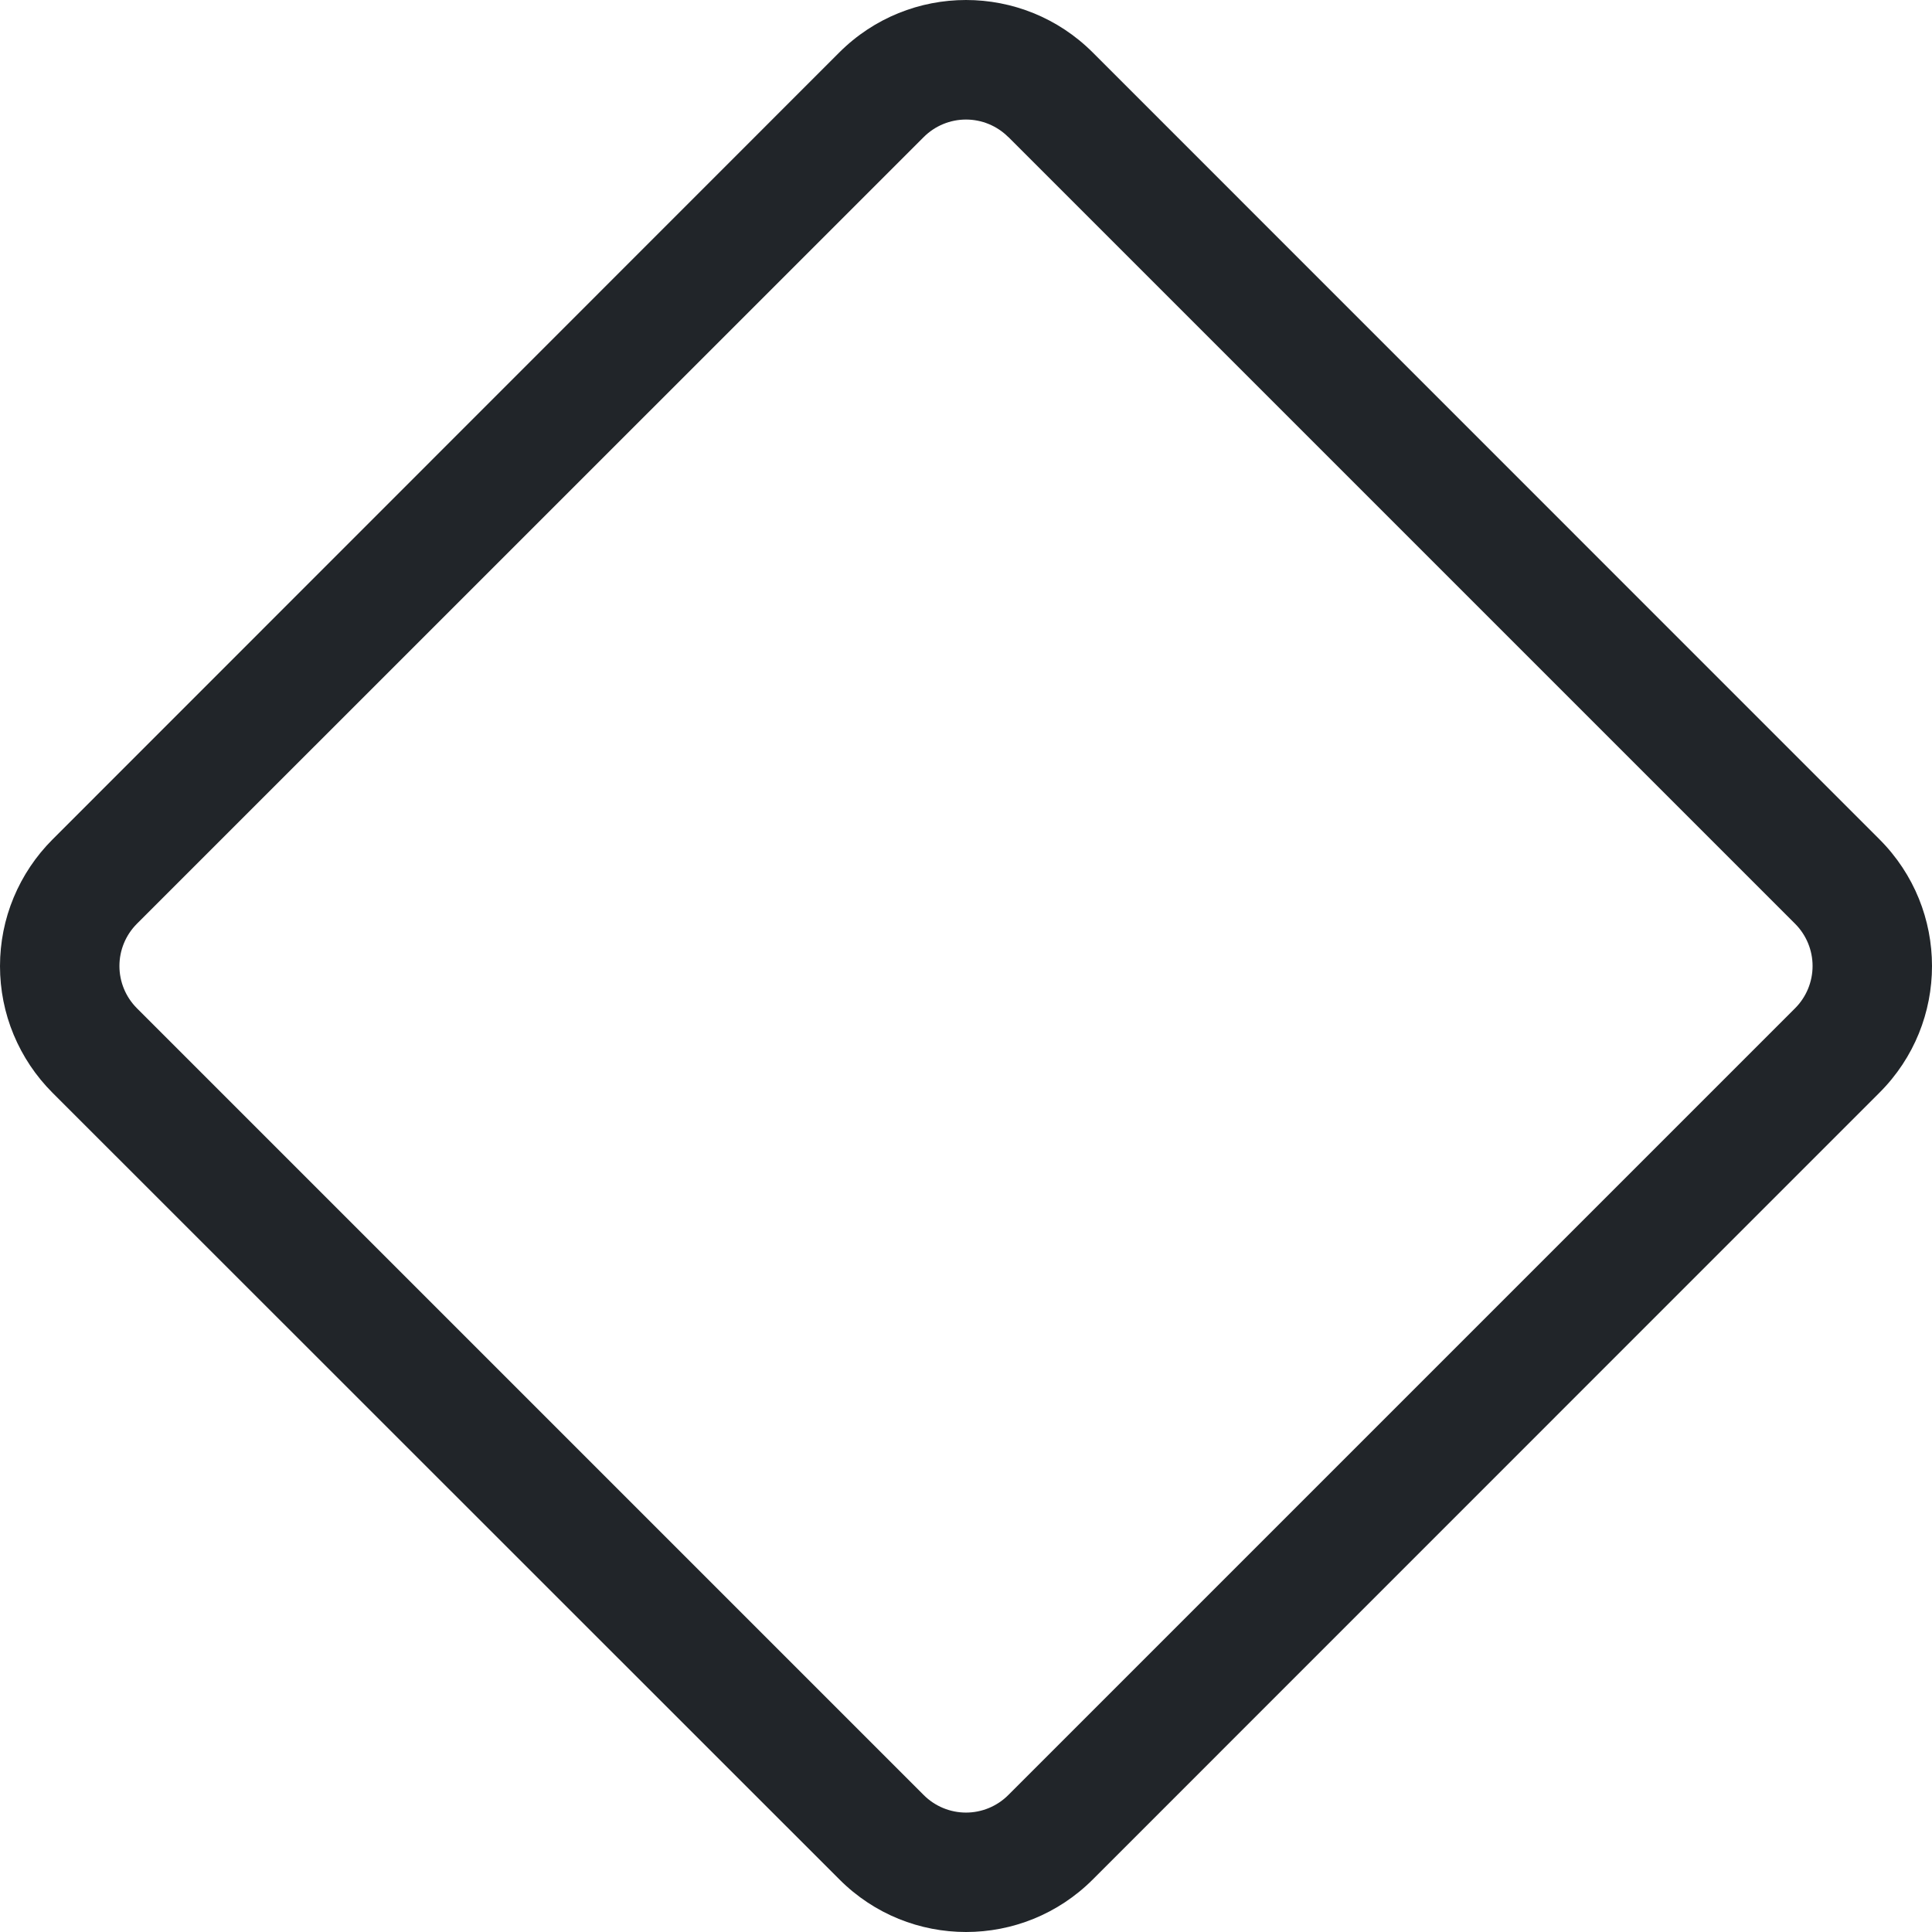 <svg width="16" height="16" viewBox="0 0 16 16" fill="none" xmlns="http://www.w3.org/2000/svg">
<g clip-path="url(#clip0_34_3653)">
<path d="M6.95 0.435C7.53 -0.145 8.47 -0.145 9.05 0.435L15.565 6.951C16.145 7.531 16.145 8.47 15.565 9.049L9.05 15.565C8.47 16.145 7.531 16.145 6.952 15.565L0.435 9.05C0.297 8.912 0.188 8.749 0.113 8.569C0.038 8.389 0 8.196 0 8.001C0 7.806 0.038 7.613 0.113 7.433C0.188 7.253 0.297 7.09 0.435 6.952L6.95 0.435ZM8.35 1.135C8.257 1.042 8.131 0.99 8 0.99C7.869 0.99 7.743 1.042 7.65 1.135L1.134 7.65C1.041 7.743 0.989 7.869 0.989 8C0.989 8.131 1.041 8.257 1.134 8.35L7.65 14.866C7.743 14.959 7.869 15.011 8 15.011C8.131 15.011 8.257 14.959 8.35 14.866L14.866 8.35C14.959 8.257 15.011 8.131 15.011 8C15.011 7.869 14.959 7.743 14.866 7.65L8.35 1.134V1.135Z" fill="#212529"/>
</g>
<defs>
<clipPath id="clip0_34_3653">
<rect width="16" height="16" fill="white"/>
</clipPath>
</defs>
</svg>
